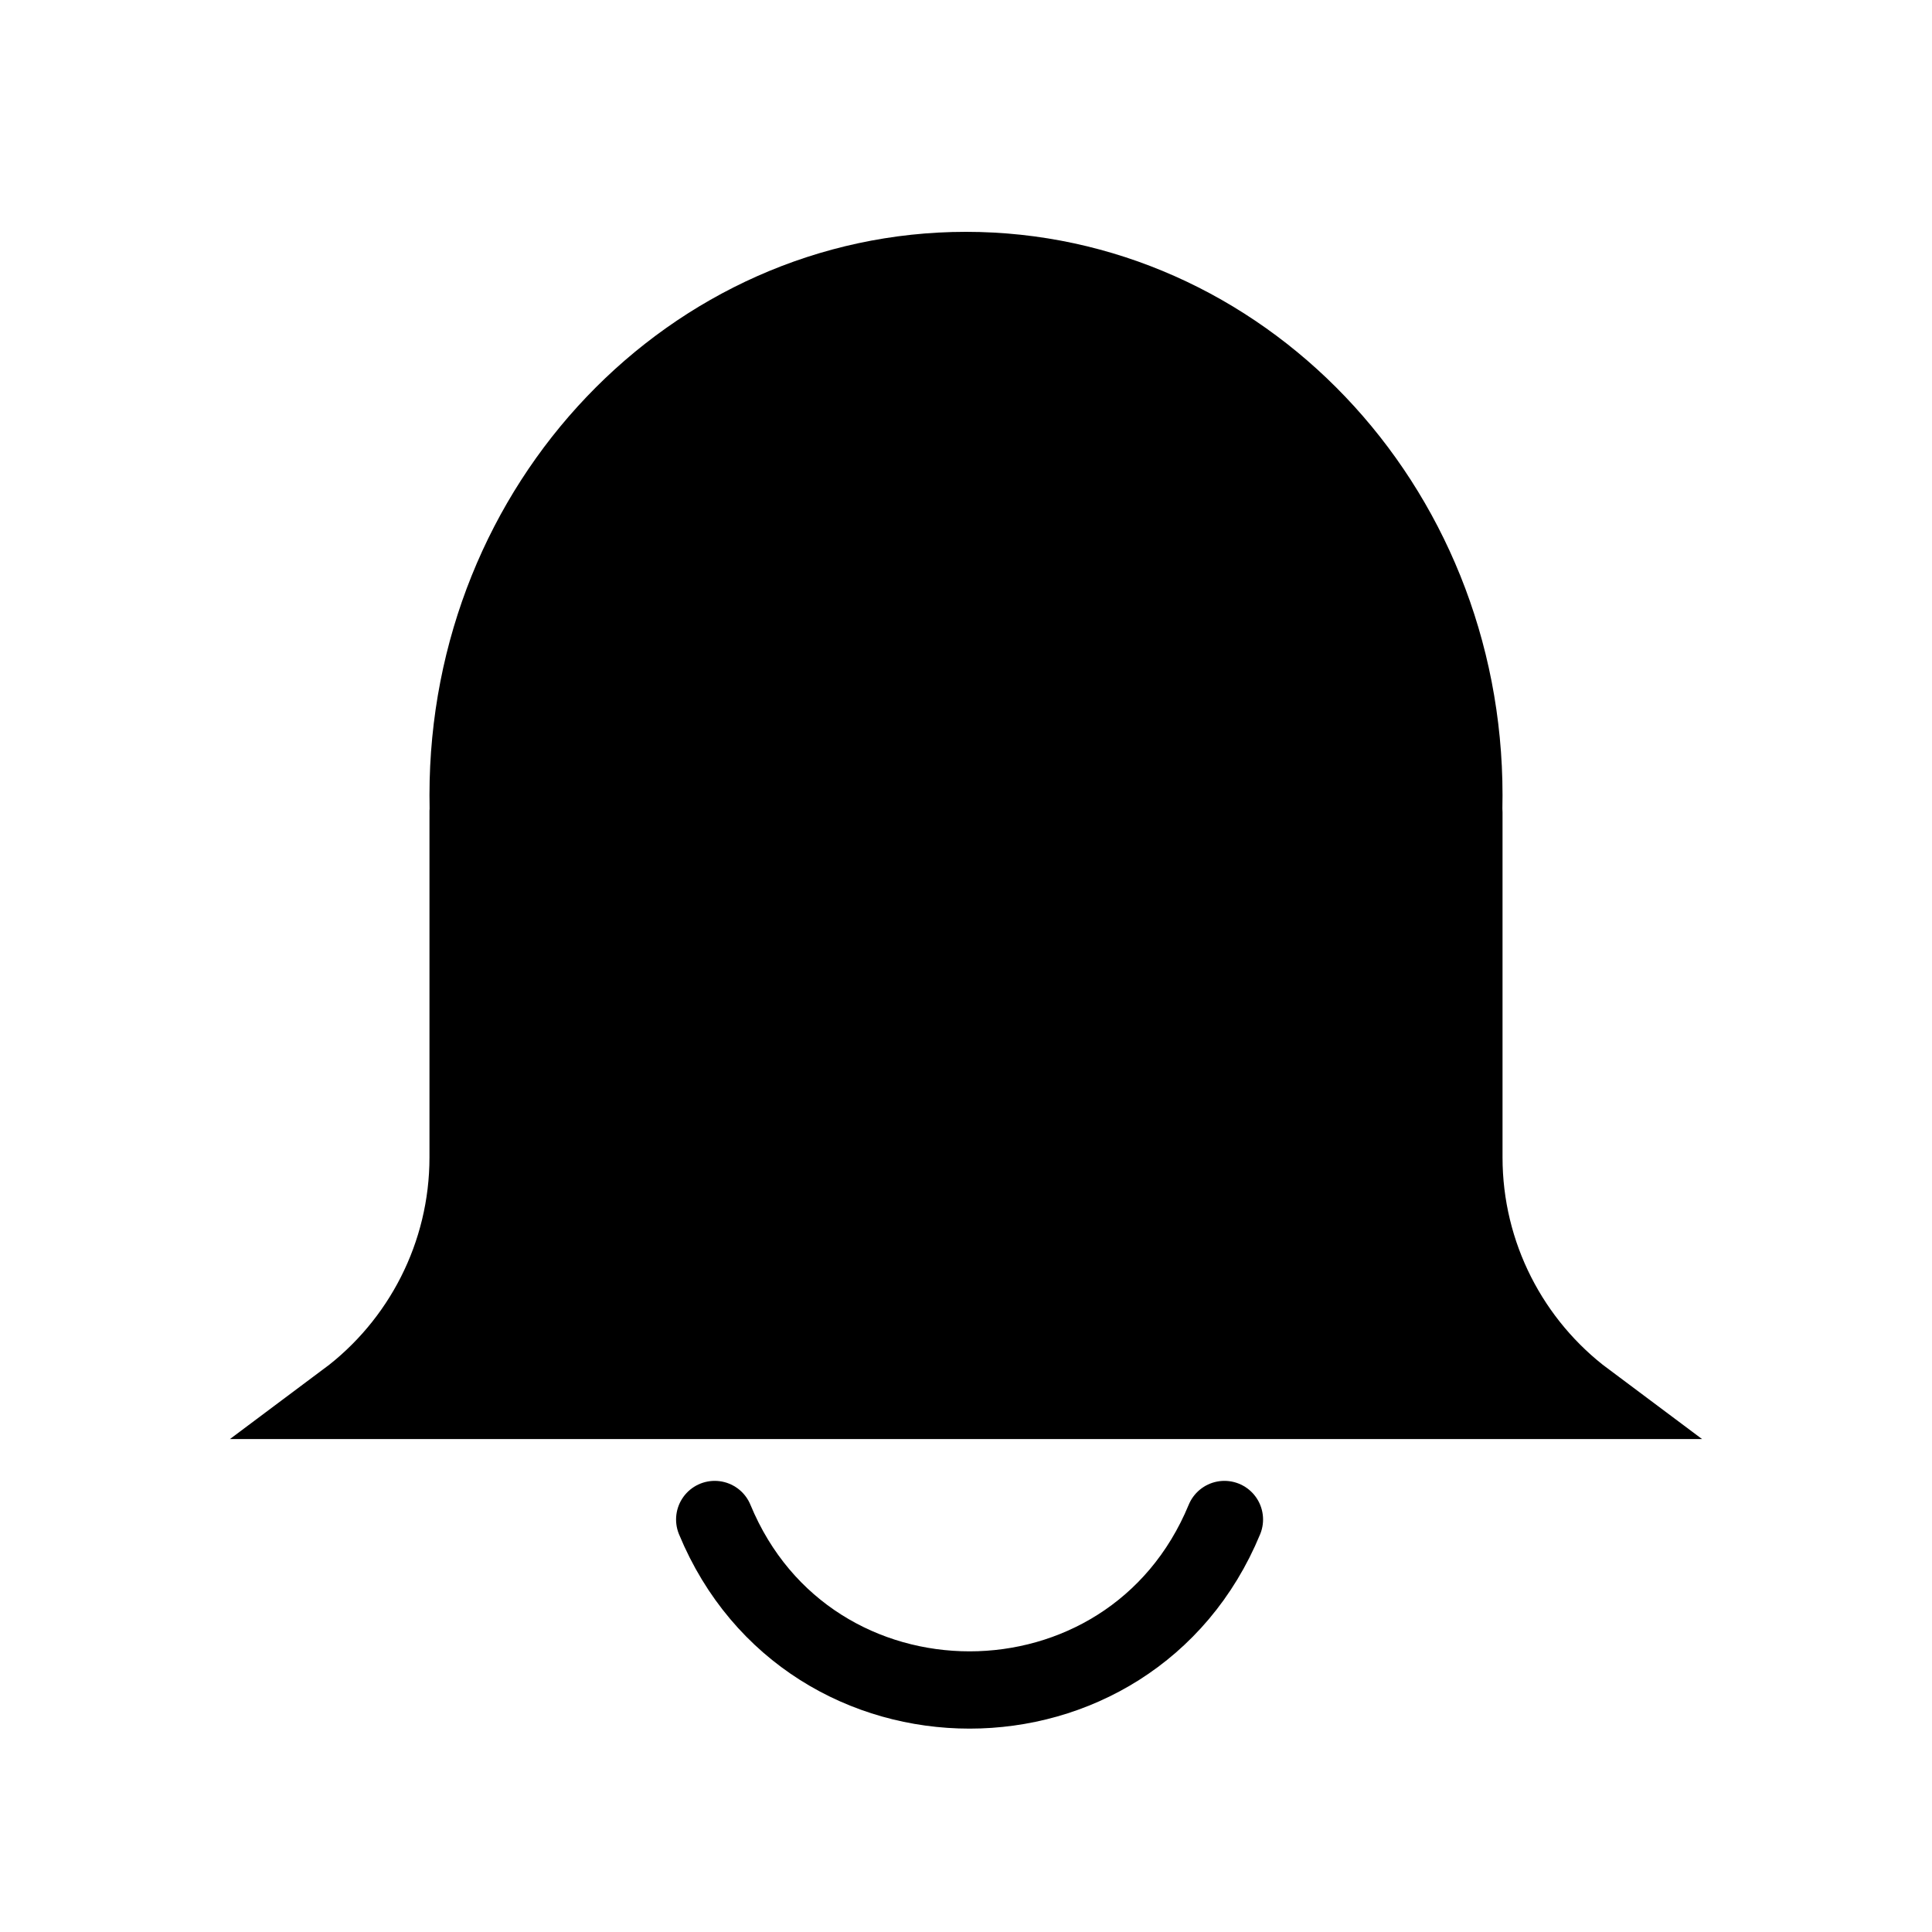 <svg width="75" height="75" viewBox="0 0 75 75" fill="none" xmlns="http://www.w3.org/2000/svg">
<path d="M56.823 31.357L56.822 31.405L56.824 31.453L56.828 31.56V44.928C56.828 48.711 58.635 52.181 61.557 54.363H13.443C16.365 52.181 18.172 48.711 18.172 44.928V31.525L18.174 31.497L18.179 31.427L18.177 31.357C18.174 31.195 18.172 31.033 18.172 30.869C18.172 19.55 26.893 10.5 37.5 10.5C48.106 10.5 56.828 19.55 56.828 30.869C56.828 31.033 56.826 31.195 56.823 31.357Z" fill="black" stroke="black" stroke-width="3"/>
<path d="M47.532 58.987C43.887 67.811 31.39 67.811 27.745 58.987" stroke="black" stroke-width="3" stroke-linecap="round" stroke-linejoin="round"/>
</svg>
